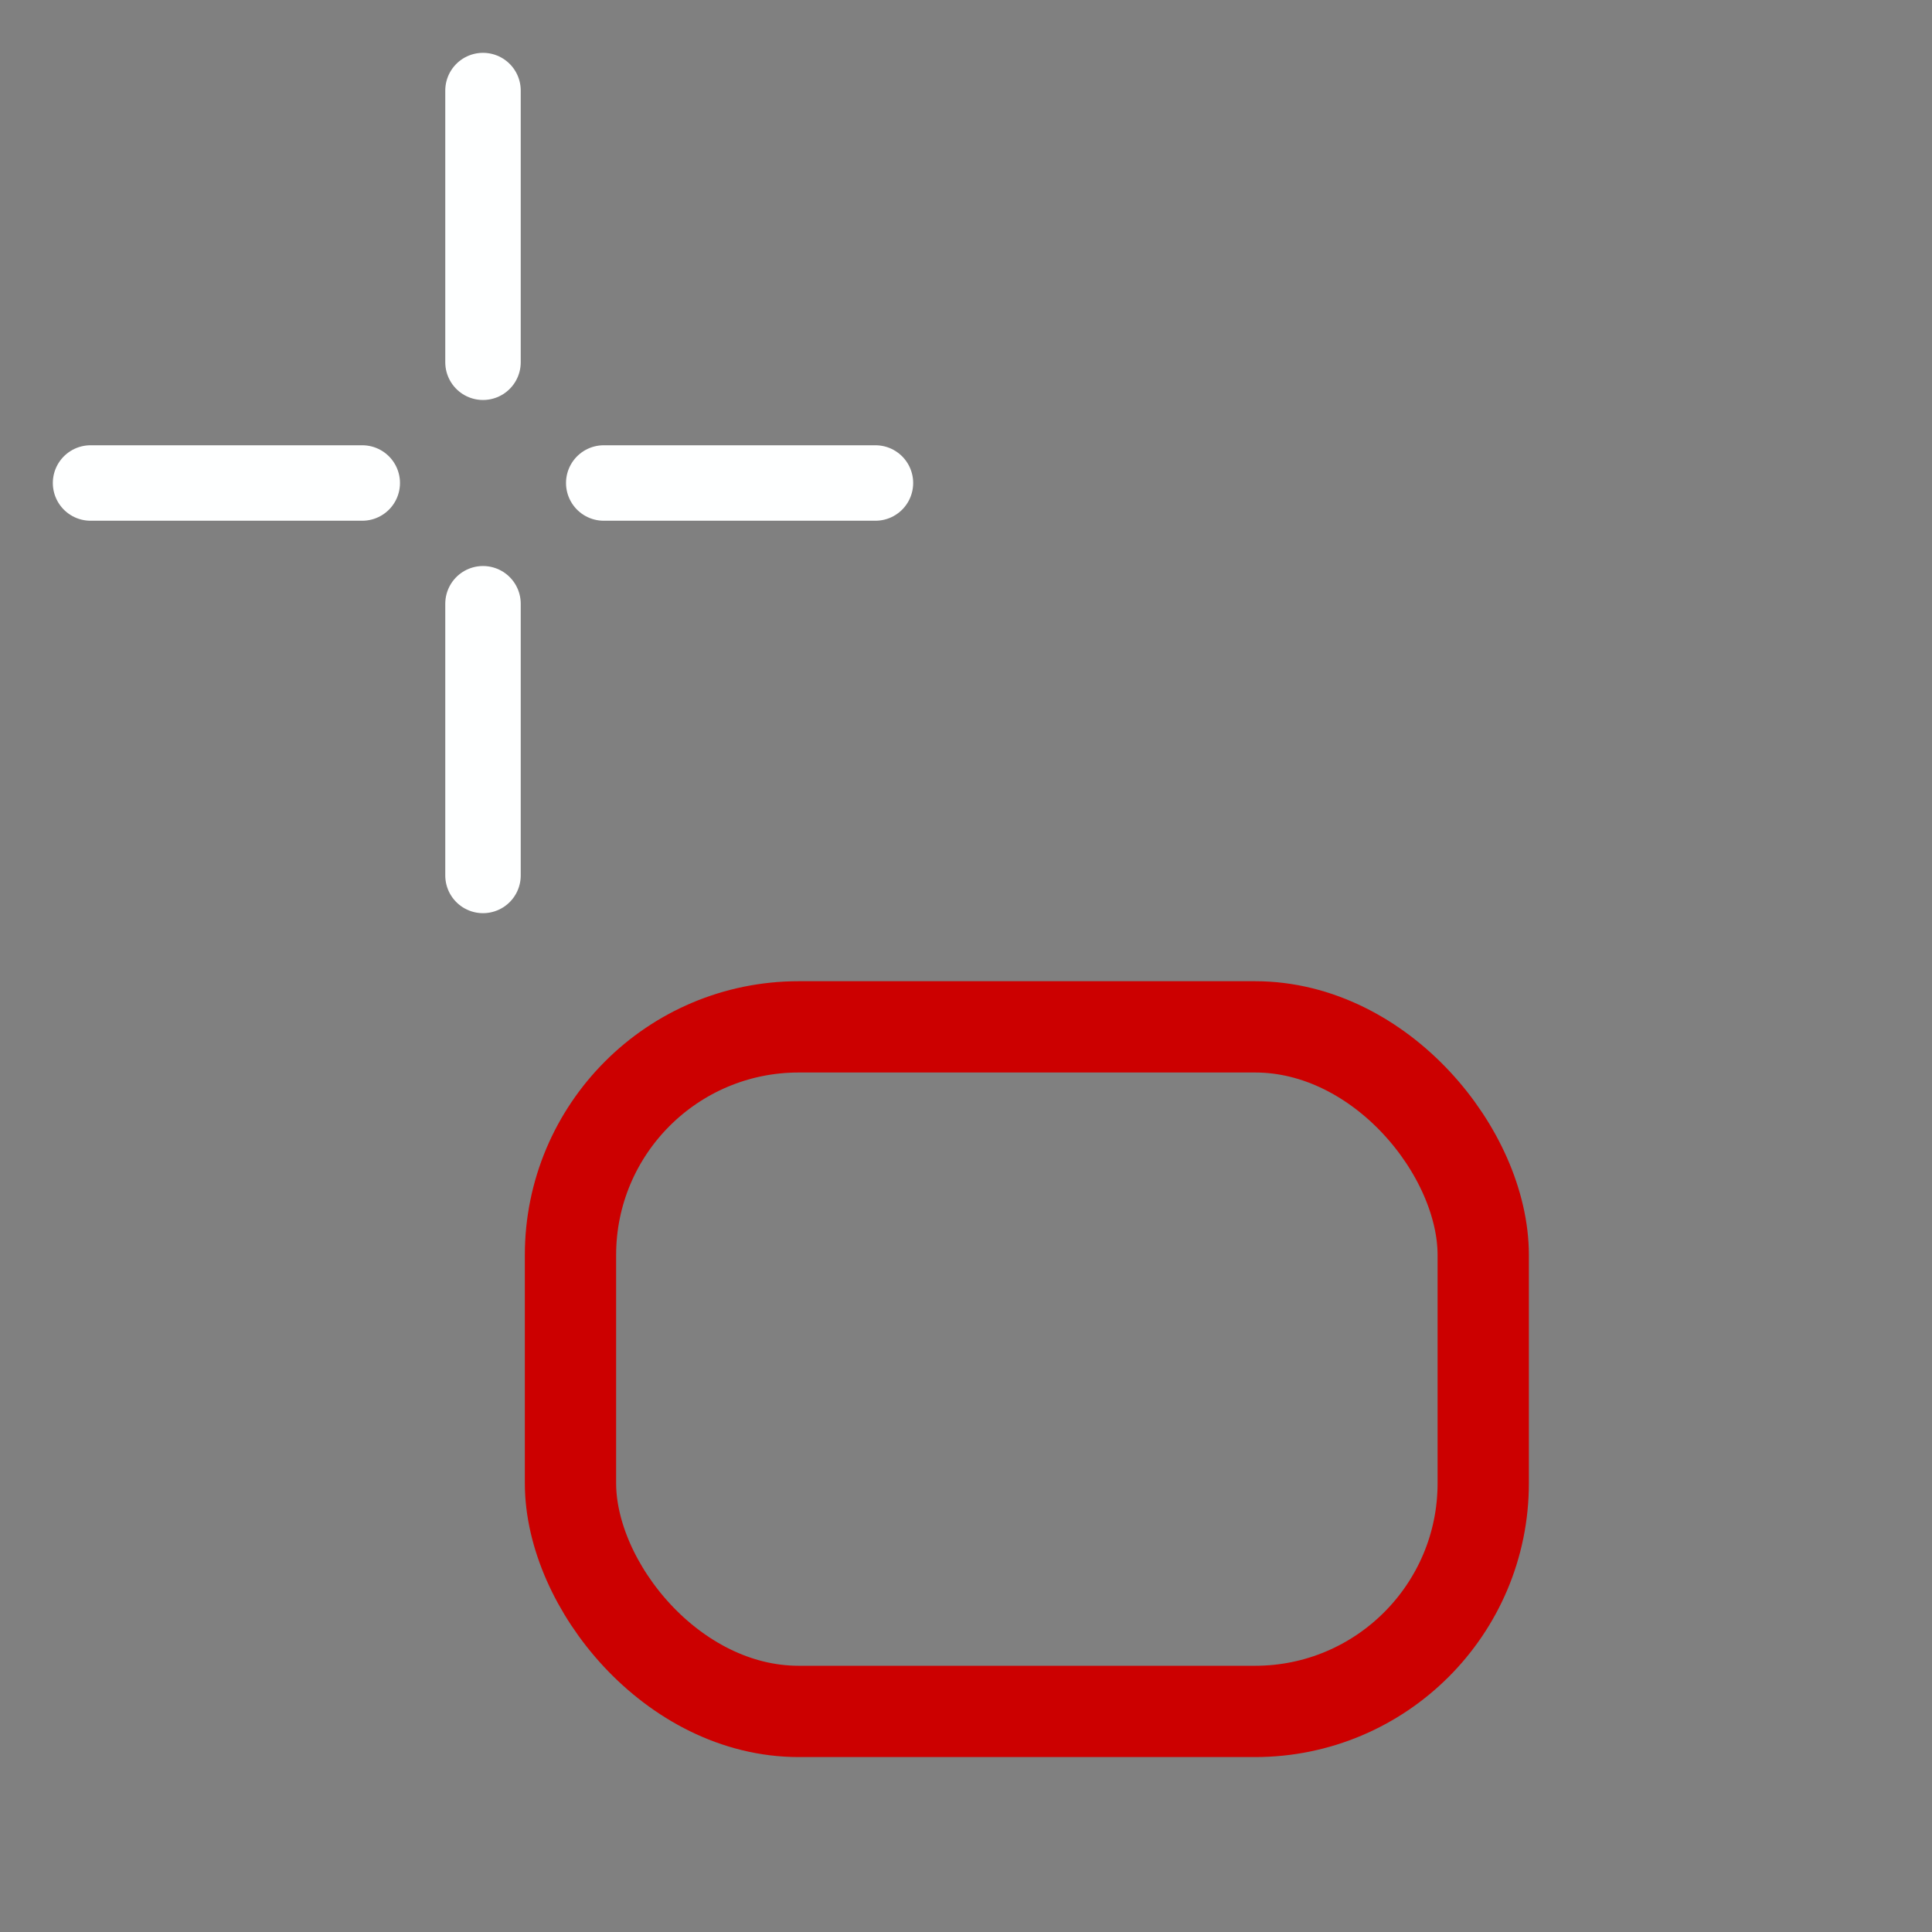 <?xml version="1.0" encoding="UTF-8" standalone="no"?>
<svg version="1.1" width="64" height="64" id="svg12" xmlns="http://www.w3.org/2000/svg" xmlns:svg="http://www.w3.org/2000/svg">
  <rect width="100%" height="100%" fill="#808080" stroke="none"/>
  <defs id="defs16" />
  <g style="stroke:#feffff;stroke-width:2.5;stroke-linecap:round;stroke-linejoin:miter;fill:maroon;stroke-opacity:1" id="g10">
    <path d="m 16,3 v 9 m 0,8 v 9 M 3,16 h 9 m 8,0 h 9" id="path8" style="fill:maroon;stroke:#feffff;stroke-opacity:1" />
  </g>
  <rect style="fill:none;fill-opacity:1;stroke:#c00;stroke-width:3.024;stroke-opacity:1;stroke-miterlimit:4;stroke-dasharray:none" id="rect1303" width="30.236" height="22.677" x="18.898" y="34.016" ry="7.559" />
</svg>
